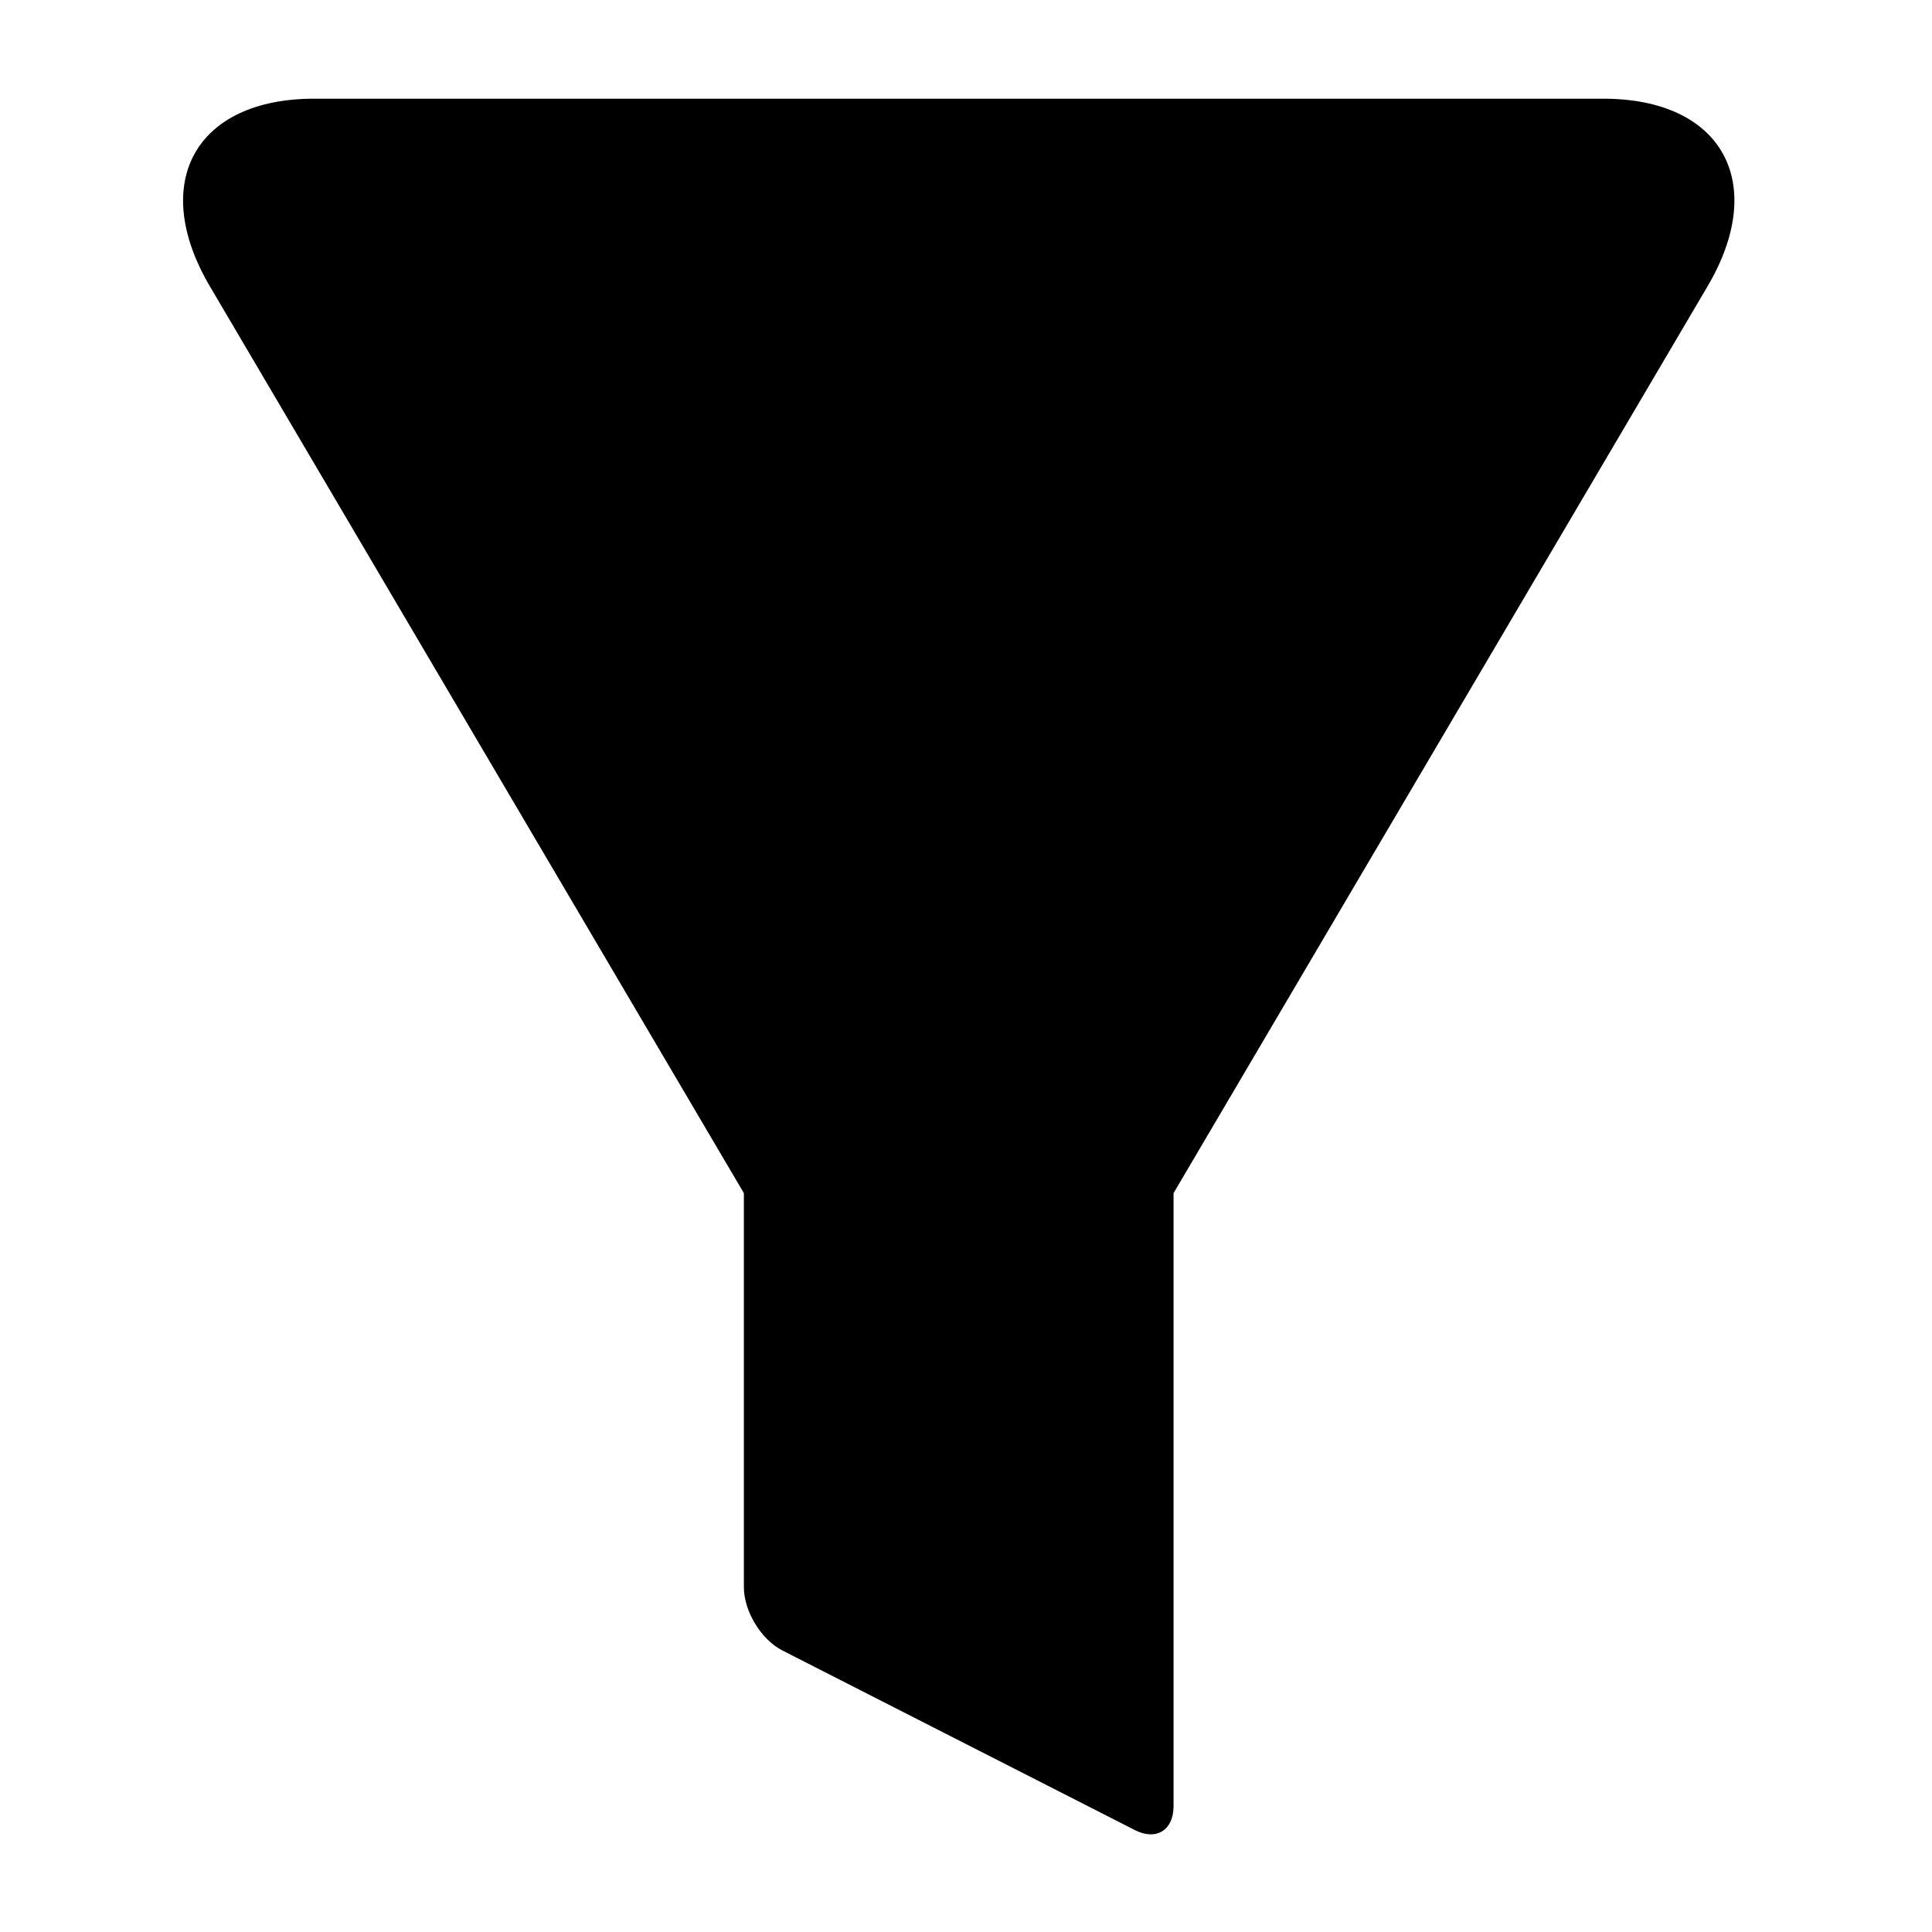 <svg width="35" height="35" xmlns="http://www.w3.org/2000/svg">

 <g>
  <title>background</title>
  <rect fill="none" id="canvas_background" height="402" width="582" y="-1" x="-1"/>
 </g>
 <g>
  <title>Layer 1</title>
  <g stroke="null" id="ic" fill="#000000">
   <path stroke-width="0" stroke="null" id="svg_1" d="m13.476,21.615l7.784,0l0,11.106c0,0.436 -0.315,0.629 -0.698,0.434l-6.388,-3.255c-0.385,-0.196 -0.698,-0.712 -0.698,-1.145l0,-7.141zm0,0l7.784,0l9.675,-16.43c1.105,-1.876 0.26,-3.397 -1.888,-3.397l-23.358,0c-2.147,0 -2.991,1.523 -1.888,3.397l9.675,16.43zm-5.134,-13.072l3.871,6.434c0.112,0.187 0.352,0.245 0.535,0.131c0.183,-0.114 0.241,-0.359 0.128,-0.545l-3.871,-6.434c-0.112,-0.187 -0.352,-0.245 -0.535,-0.131c-0.183,0.114 -0.241,0.359 -0.128,0.545z"/>
  </g>
 </g>
</svg>
